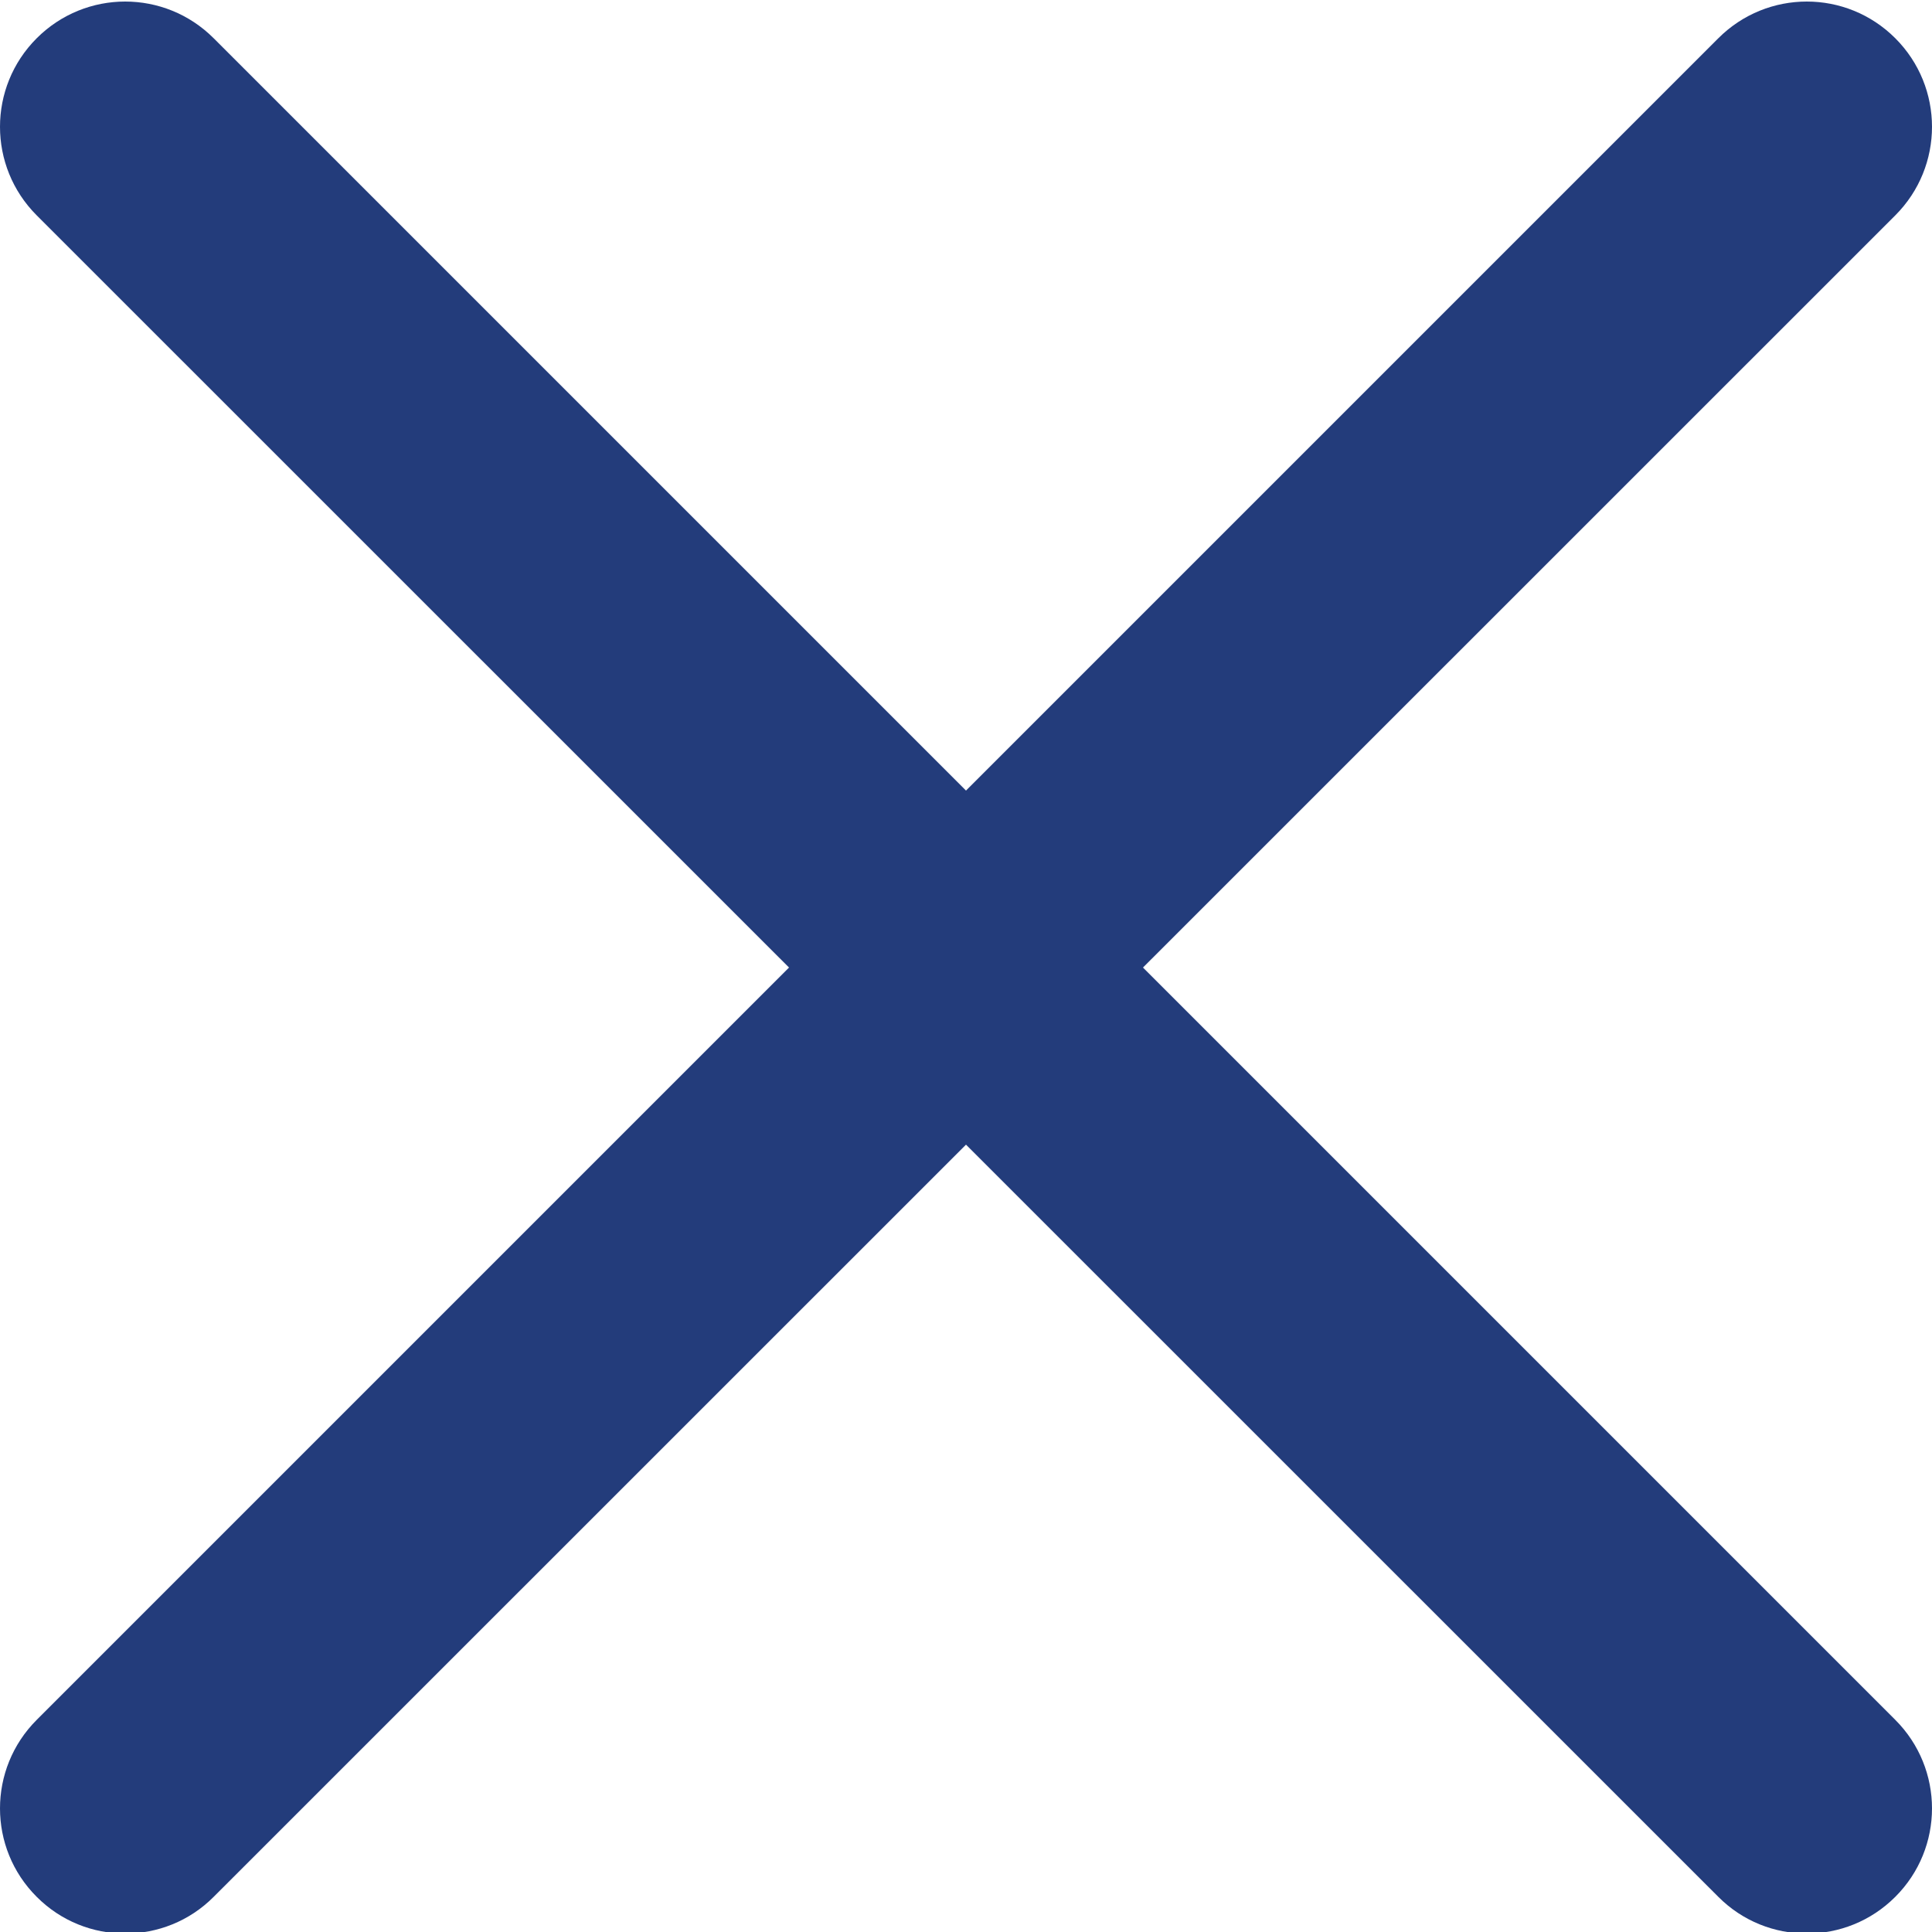 <svg width="15" height="15" viewBox="0 0 15 15" fill="none" xmlns="http://www.w3.org/2000/svg">
<g clip-path="url(#clip0)">
<path d="M8.874 7.512L14.715 1.672C15.095 1.292 15.095 0.677 14.715 0.297C14.335 -0.083 13.721 -0.083 13.341 0.297L7.5 6.138L1.659 0.297C1.279 -0.083 0.665 -0.083 0.285 0.297C-0.095 0.677 -0.095 1.292 0.285 1.672L6.126 7.512L0.285 13.353C-0.095 13.733 -0.095 14.348 0.285 14.727C0.474 14.917 0.723 15.012 0.972 15.012C1.221 15.012 1.47 14.917 1.659 14.727L7.5 8.887L13.341 14.727C13.53 14.917 13.779 15.012 14.028 15.012C14.277 15.012 14.525 14.917 14.715 14.727C15.095 14.348 15.095 13.733 14.715 13.353L8.874 7.512Z" fill="#233C7B"/>
</g>
<defs>
<clipPath id="clip0">
<rect width="15" height="15" fill="white"/>
</clipPath>
</defs>
</svg>
